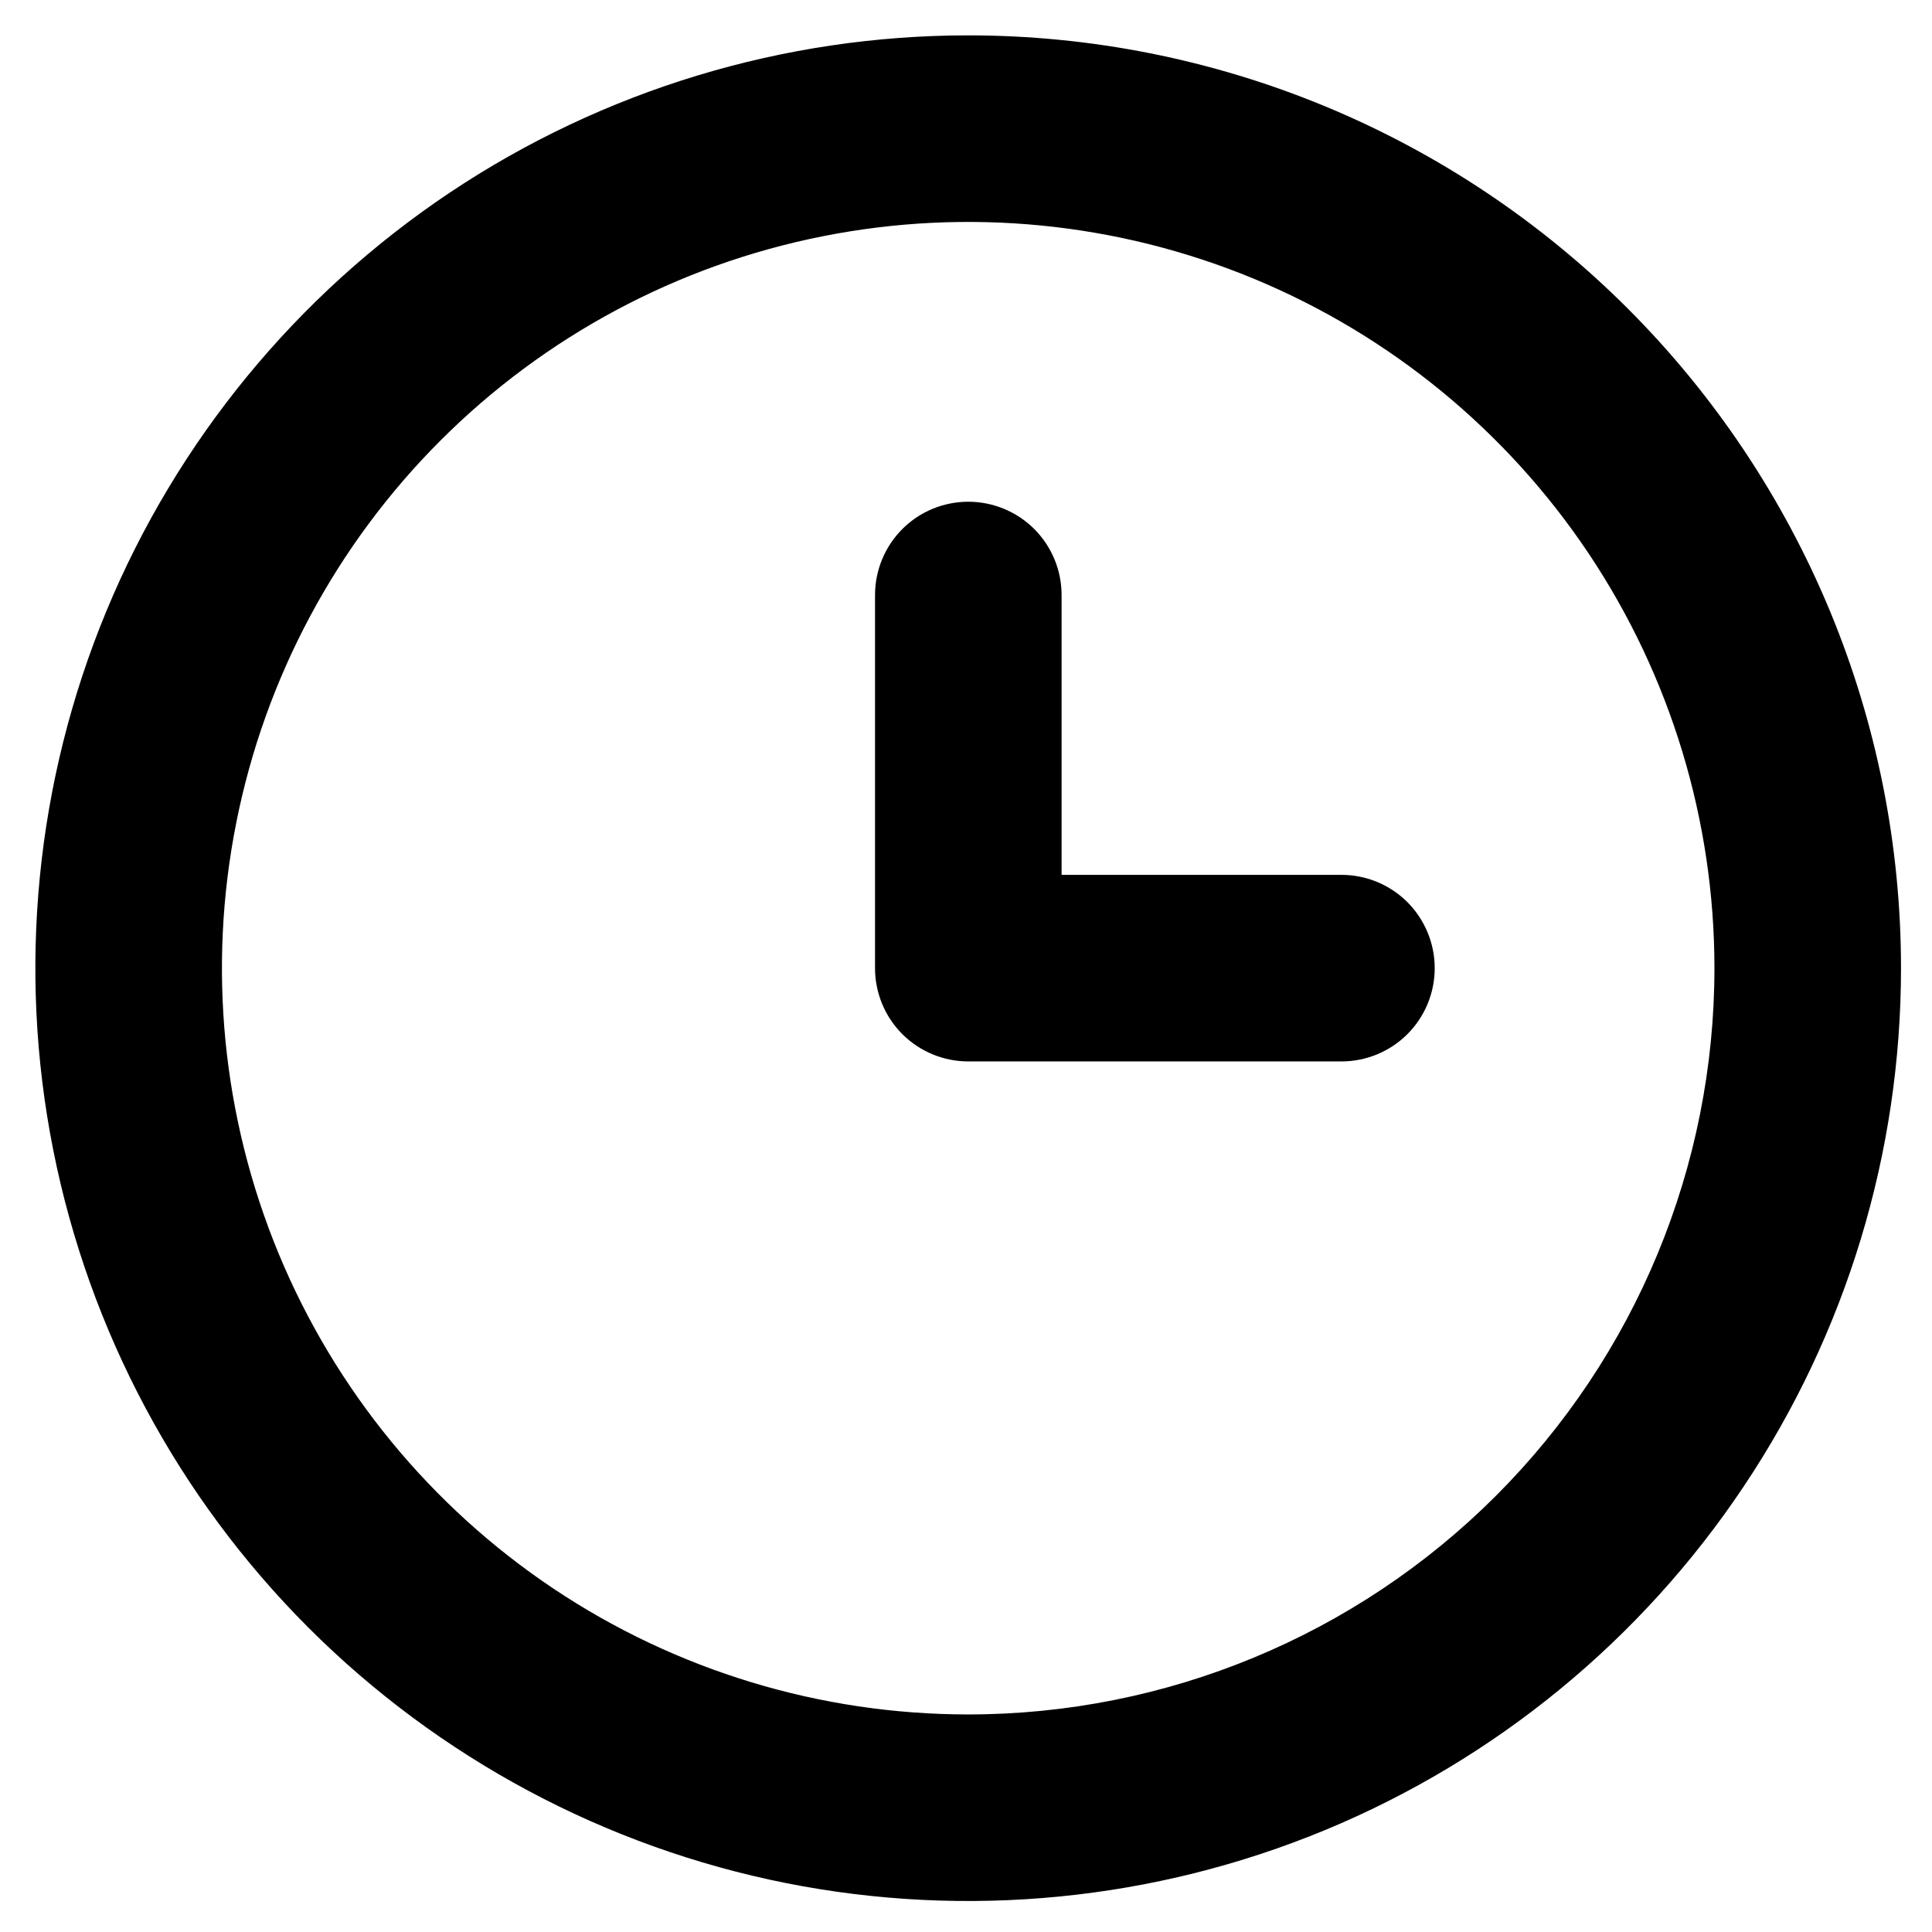 <svg width="23" height="23" viewBox="0 0 23 23" fill="none" xmlns="http://www.w3.org/2000/svg">
<path d="M11.526 0.421C9.33 0.421 7.183 1.072 5.356 2.292C3.53 3.513 2.107 5.247 1.266 7.276C0.426 9.305 0.206 11.538 0.634 13.692C1.063 15.847 2.12 17.825 3.673 19.378C5.227 20.931 7.205 21.989 9.359 22.418C11.514 22.846 13.746 22.626 15.776 21.786C17.805 20.945 19.539 19.522 20.759 17.695C21.98 15.869 22.631 13.722 22.631 11.526C22.631 10.068 22.344 8.624 21.786 7.276C21.227 5.929 20.41 4.705 19.378 3.673C18.347 2.642 17.123 1.824 15.776 1.266C14.428 0.708 12.984 0.421 11.526 0.421V0.421ZM11.526 20.41C9.769 20.41 8.051 19.889 6.59 18.913C5.129 17.936 3.991 16.549 3.318 14.926C2.646 13.302 2.47 11.516 2.813 9.793C3.155 8.069 4.002 6.486 5.244 5.244C6.486 4.002 8.069 3.155 9.793 2.813C11.516 2.47 13.302 2.646 14.926 3.318C16.549 3.991 17.936 5.129 18.913 6.59C19.889 8.051 20.41 9.769 20.41 11.526C20.41 13.882 19.474 16.142 17.808 17.808C16.142 19.474 13.882 20.41 11.526 20.41V20.41Z" fill="black"/>
<path d="M15.97 10.415H12.638V7.084C12.638 6.789 12.521 6.507 12.313 6.298C12.104 6.09 11.822 5.973 11.527 5.973C11.233 5.973 10.95 6.09 10.742 6.298C10.534 6.507 10.417 6.789 10.417 7.084V11.526C10.417 11.82 10.534 12.103 10.742 12.311C10.95 12.519 11.233 12.636 11.527 12.636H15.97C16.264 12.636 16.547 12.519 16.755 12.311C16.963 12.103 17.08 11.82 17.08 11.526C17.08 11.231 16.963 10.949 16.755 10.74C16.547 10.532 16.264 10.415 15.97 10.415Z" fill="black"/>
</svg>

